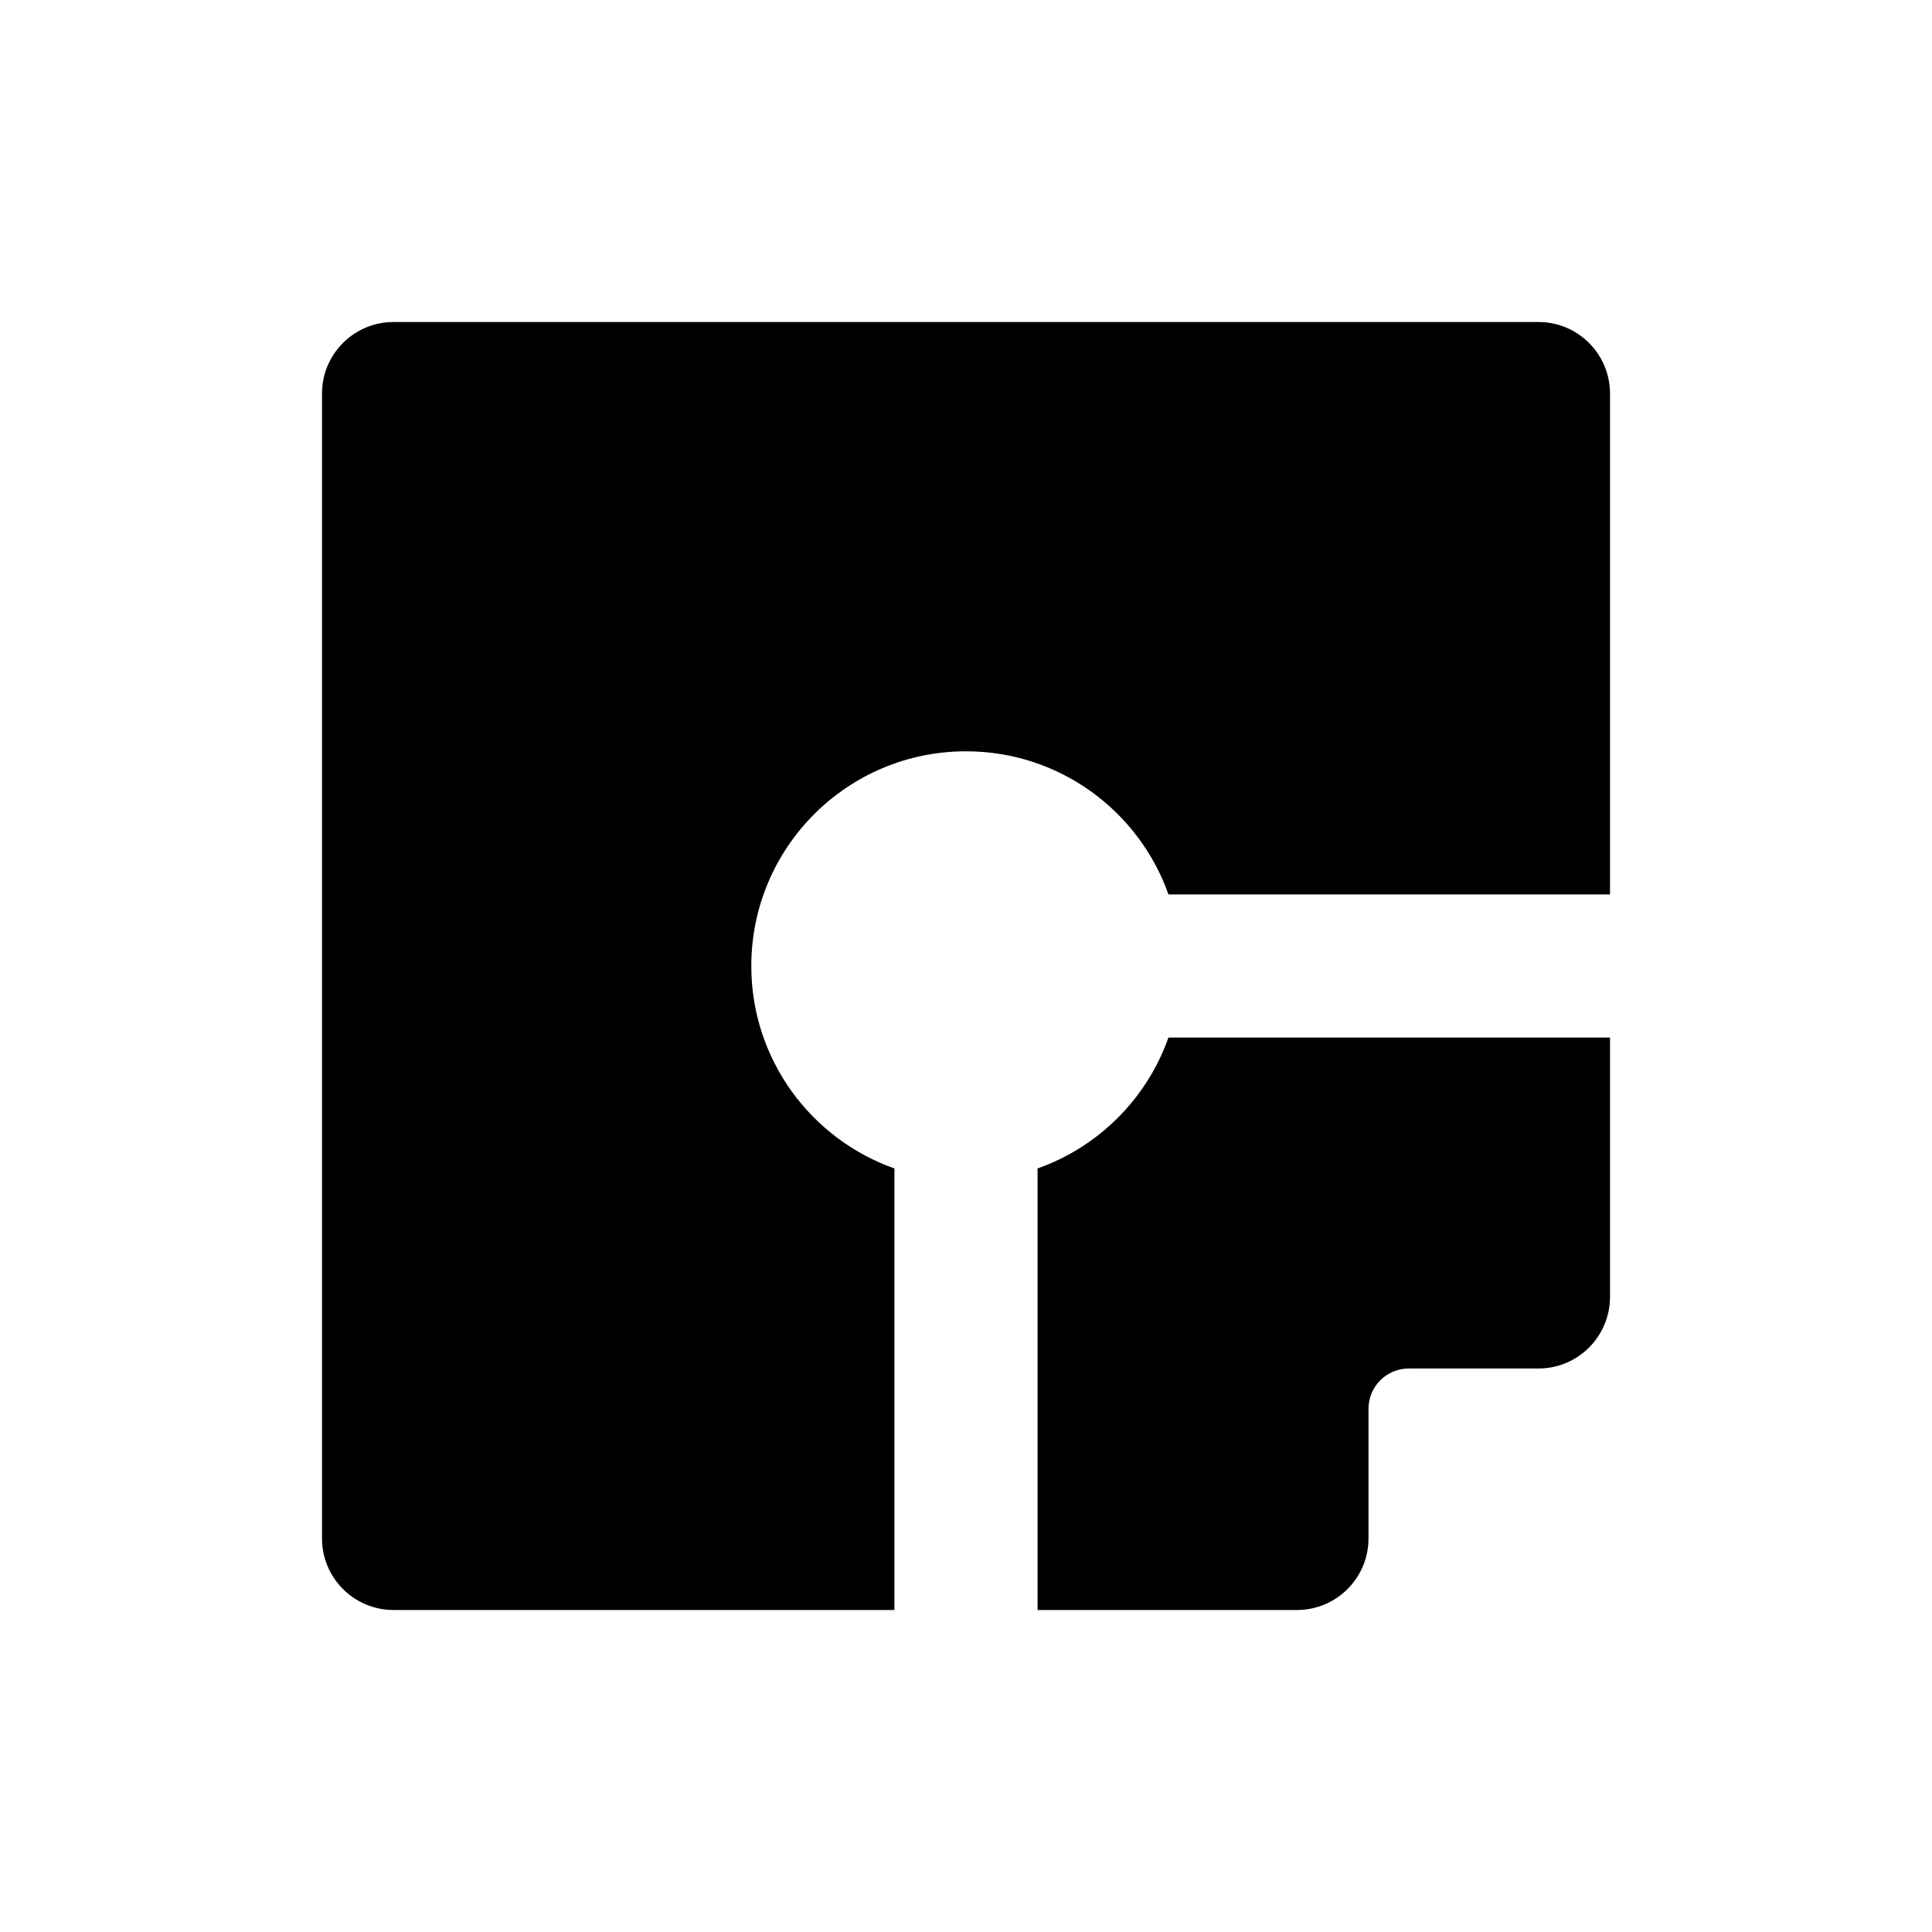 <svg width="24" height="24" viewBox="0 0 24 24" fill="none" xmlns="http://www.w3.org/2000/svg">
<path fill-rule="evenodd" clip-rule="evenodd" d="M4.889 4C4.398 4 4 4.398 4 4.889V12V16.111V19.111C4 19.602 4.398 20 4.889 20H11.111L11.111 14.515C10.075 14.149 9.333 13.161 9.333 12C9.333 10.527 10.527 9.333 12 9.333C13.161 9.333 14.149 10.075 14.515 11.111H20V4.889C20 4.398 19.602 4 19.111 4H16.111H12H4.889ZM16.111 20H12.889V14.515C13.647 14.247 14.247 13.647 14.515 12.889H20V16.111C20 16.602 19.602 17 19.111 17H18H17.5C17.224 17 17 17.224 17 17.5V18V19.111C17 19.602 16.602 20 16.111 20Z" fill="black"/>
</svg>
